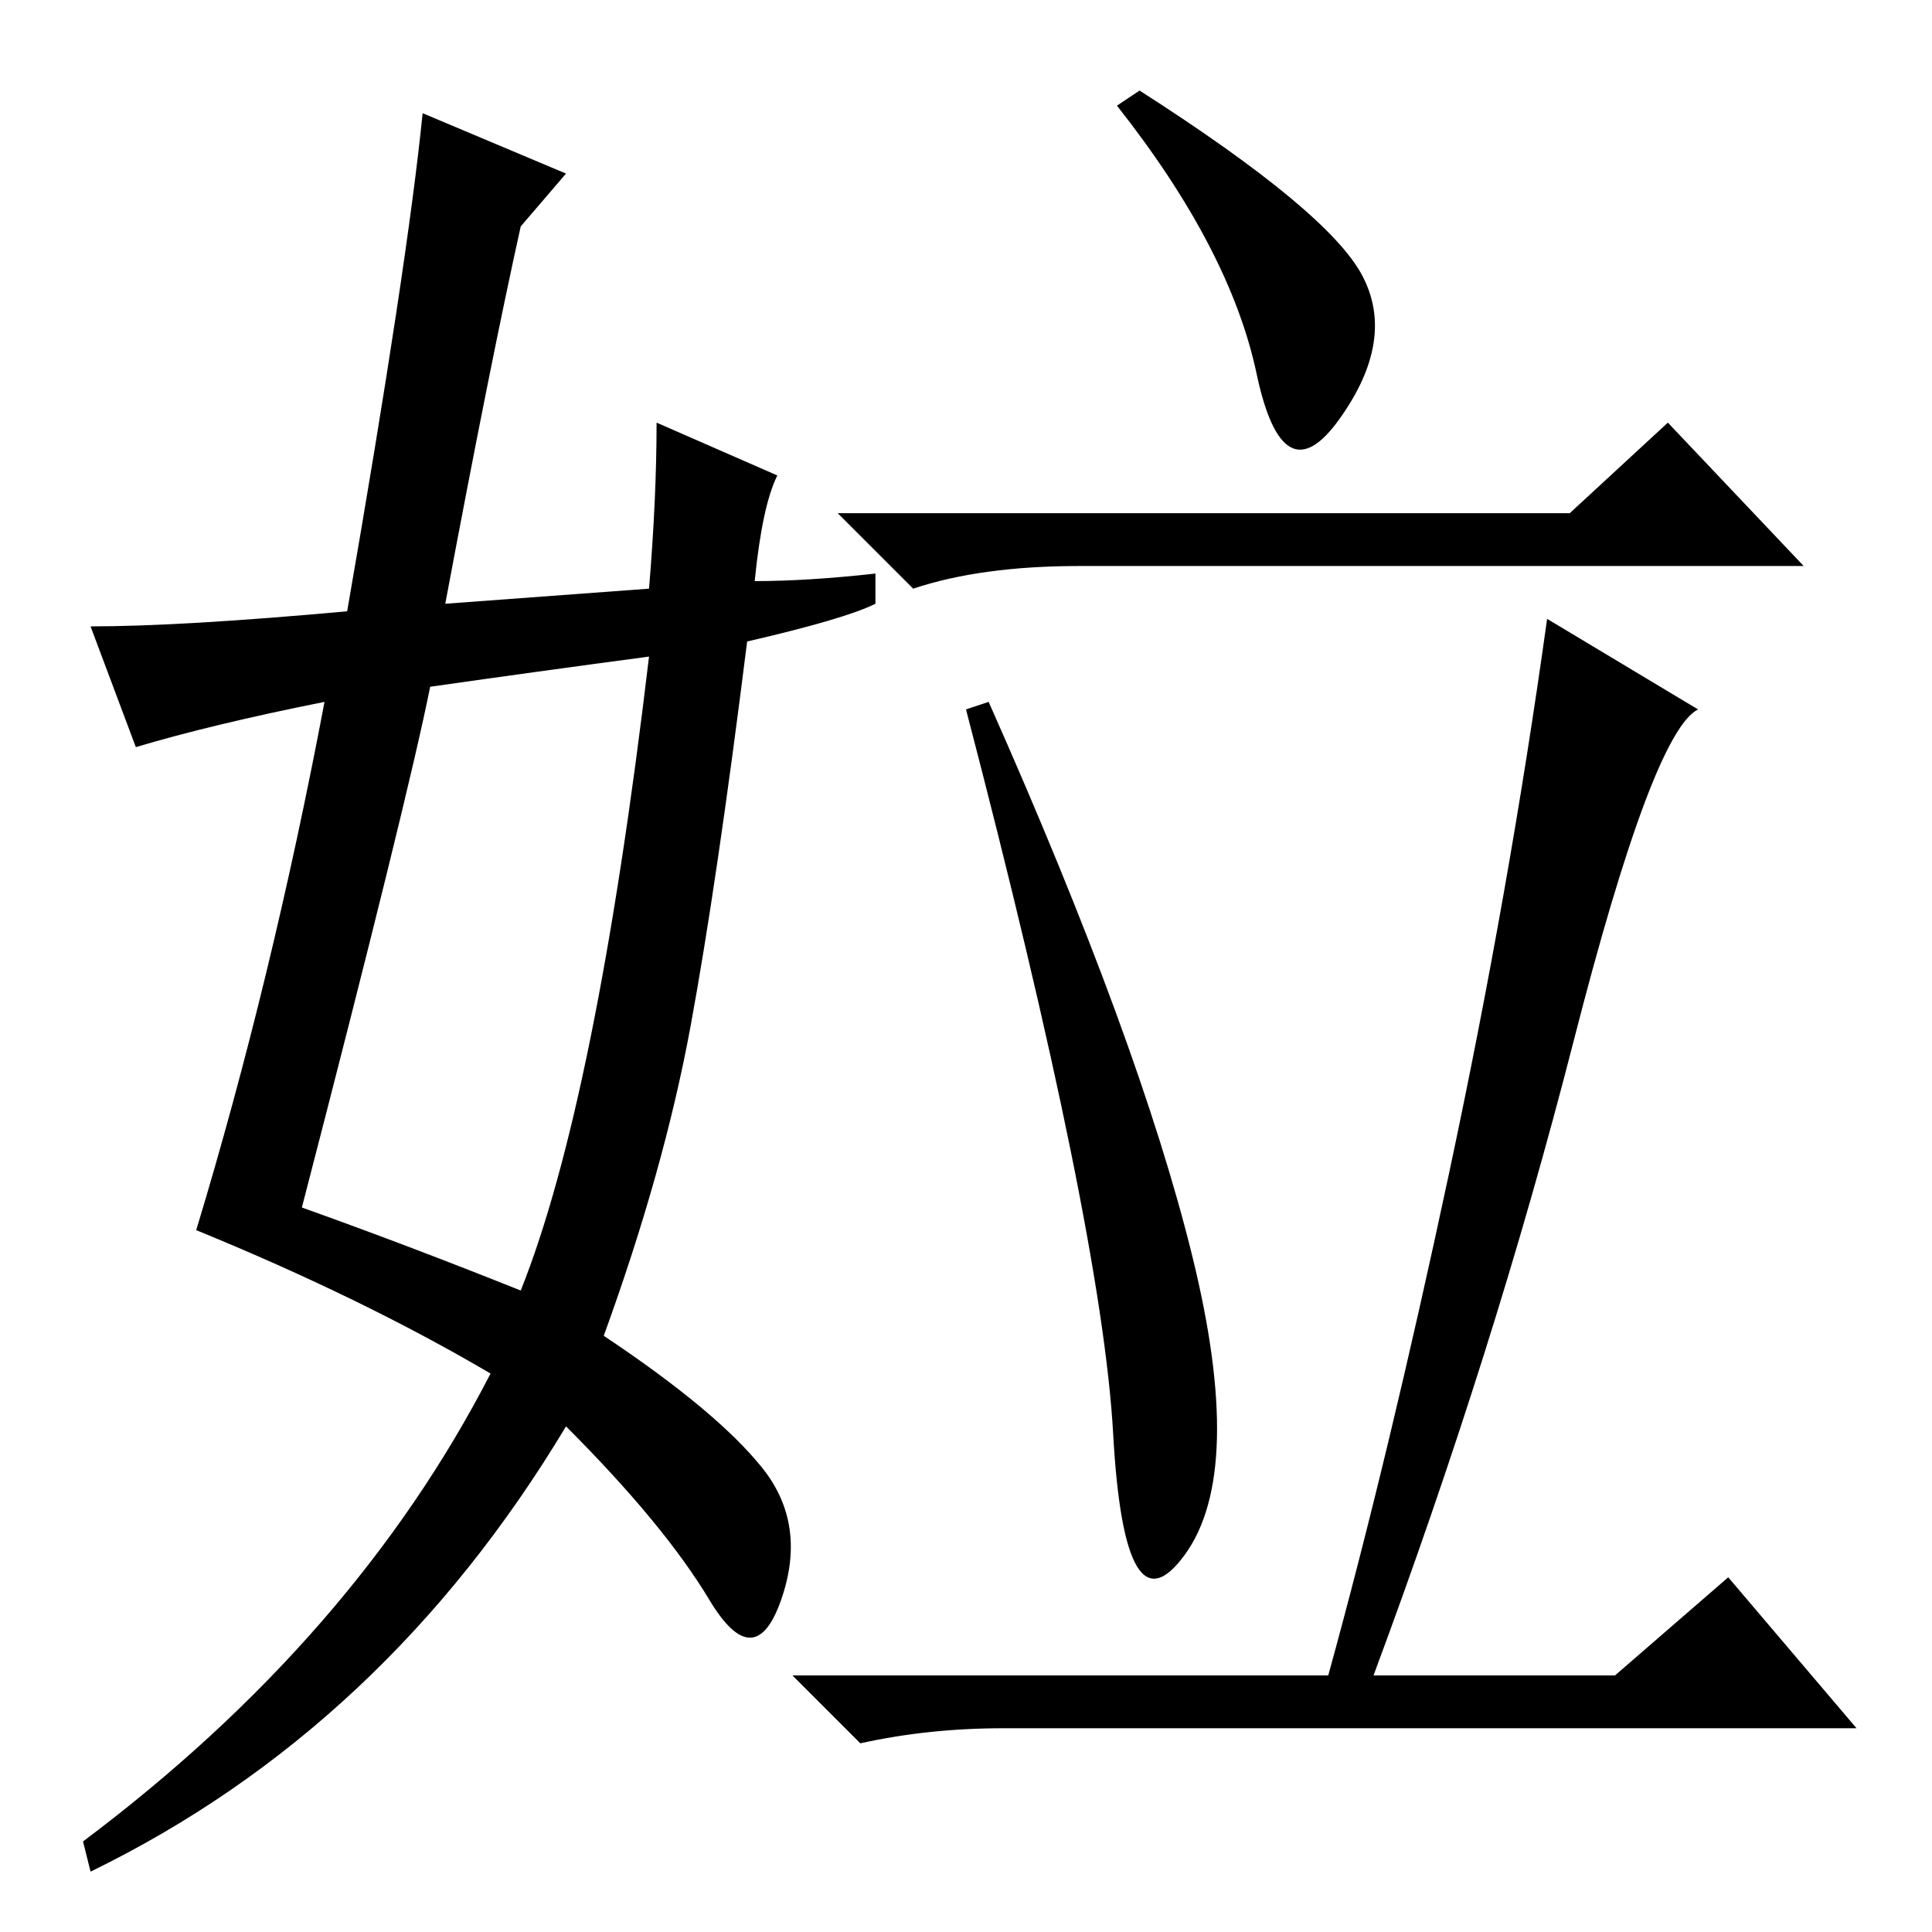 <?xml version="1.0" standalone="no"?>
<!DOCTYPE svg PUBLIC "-//W3C//DTD SVG 1.1//EN" "http://www.w3.org/Graphics/SVG/1.1/DTD/svg11.dtd" >
<svg xmlns="http://www.w3.org/2000/svg" xmlns:xlink="http://www.w3.org/1999/xlink" version="1.1" viewBox="0 -36 256 256">
  <g transform="matrix(1 0 0 -1 0 220)">
   <path fill="currentColor"
d="M180.5 219.5q4.5 -8.5 -3 -19t-11 6t-18.5 35.5l3 2q25 -16 29.5 -24.5zM208 188l13 12l18 -19h-96q-13 0 -22 -3l-10 10h97zM131 163q20 -45 27 -73.5t-1 -39.5t-9.5 16t-19.5 96zM208.5 118q-10.5 -41 -26.5 -84h32l15 13l17 -20h-113q-10 0 -19 -2l-9 9h71
q8 29 16 66.5t13 73.5l20 -12q-6 -3 -16.5 -44zM40 96q14 -5 29 -11q10 25 17 84q-15 -2 -29 -4q-3 -15 -17 -69zM69 226q-4 -18 -10 -50l27 2q1 12 1 22l16 -7q-2 -4 -3 -14q7 0 16 1v-4q-4 -2 -17 -5q-4 -32 -7.5 -51t-11.5 -41q15 -10 21 -17.5t2.5 -17.5t-9.5 0t-19 23
q-24 -40 -63 -59l-1 4q36 27 54 62q-17 10 -39 19q10 33 17 70q-15 -3 -25 -6l-6 16q12 0 34 2q8 46 10 66l19 -8z" />
  </g>

</svg>
